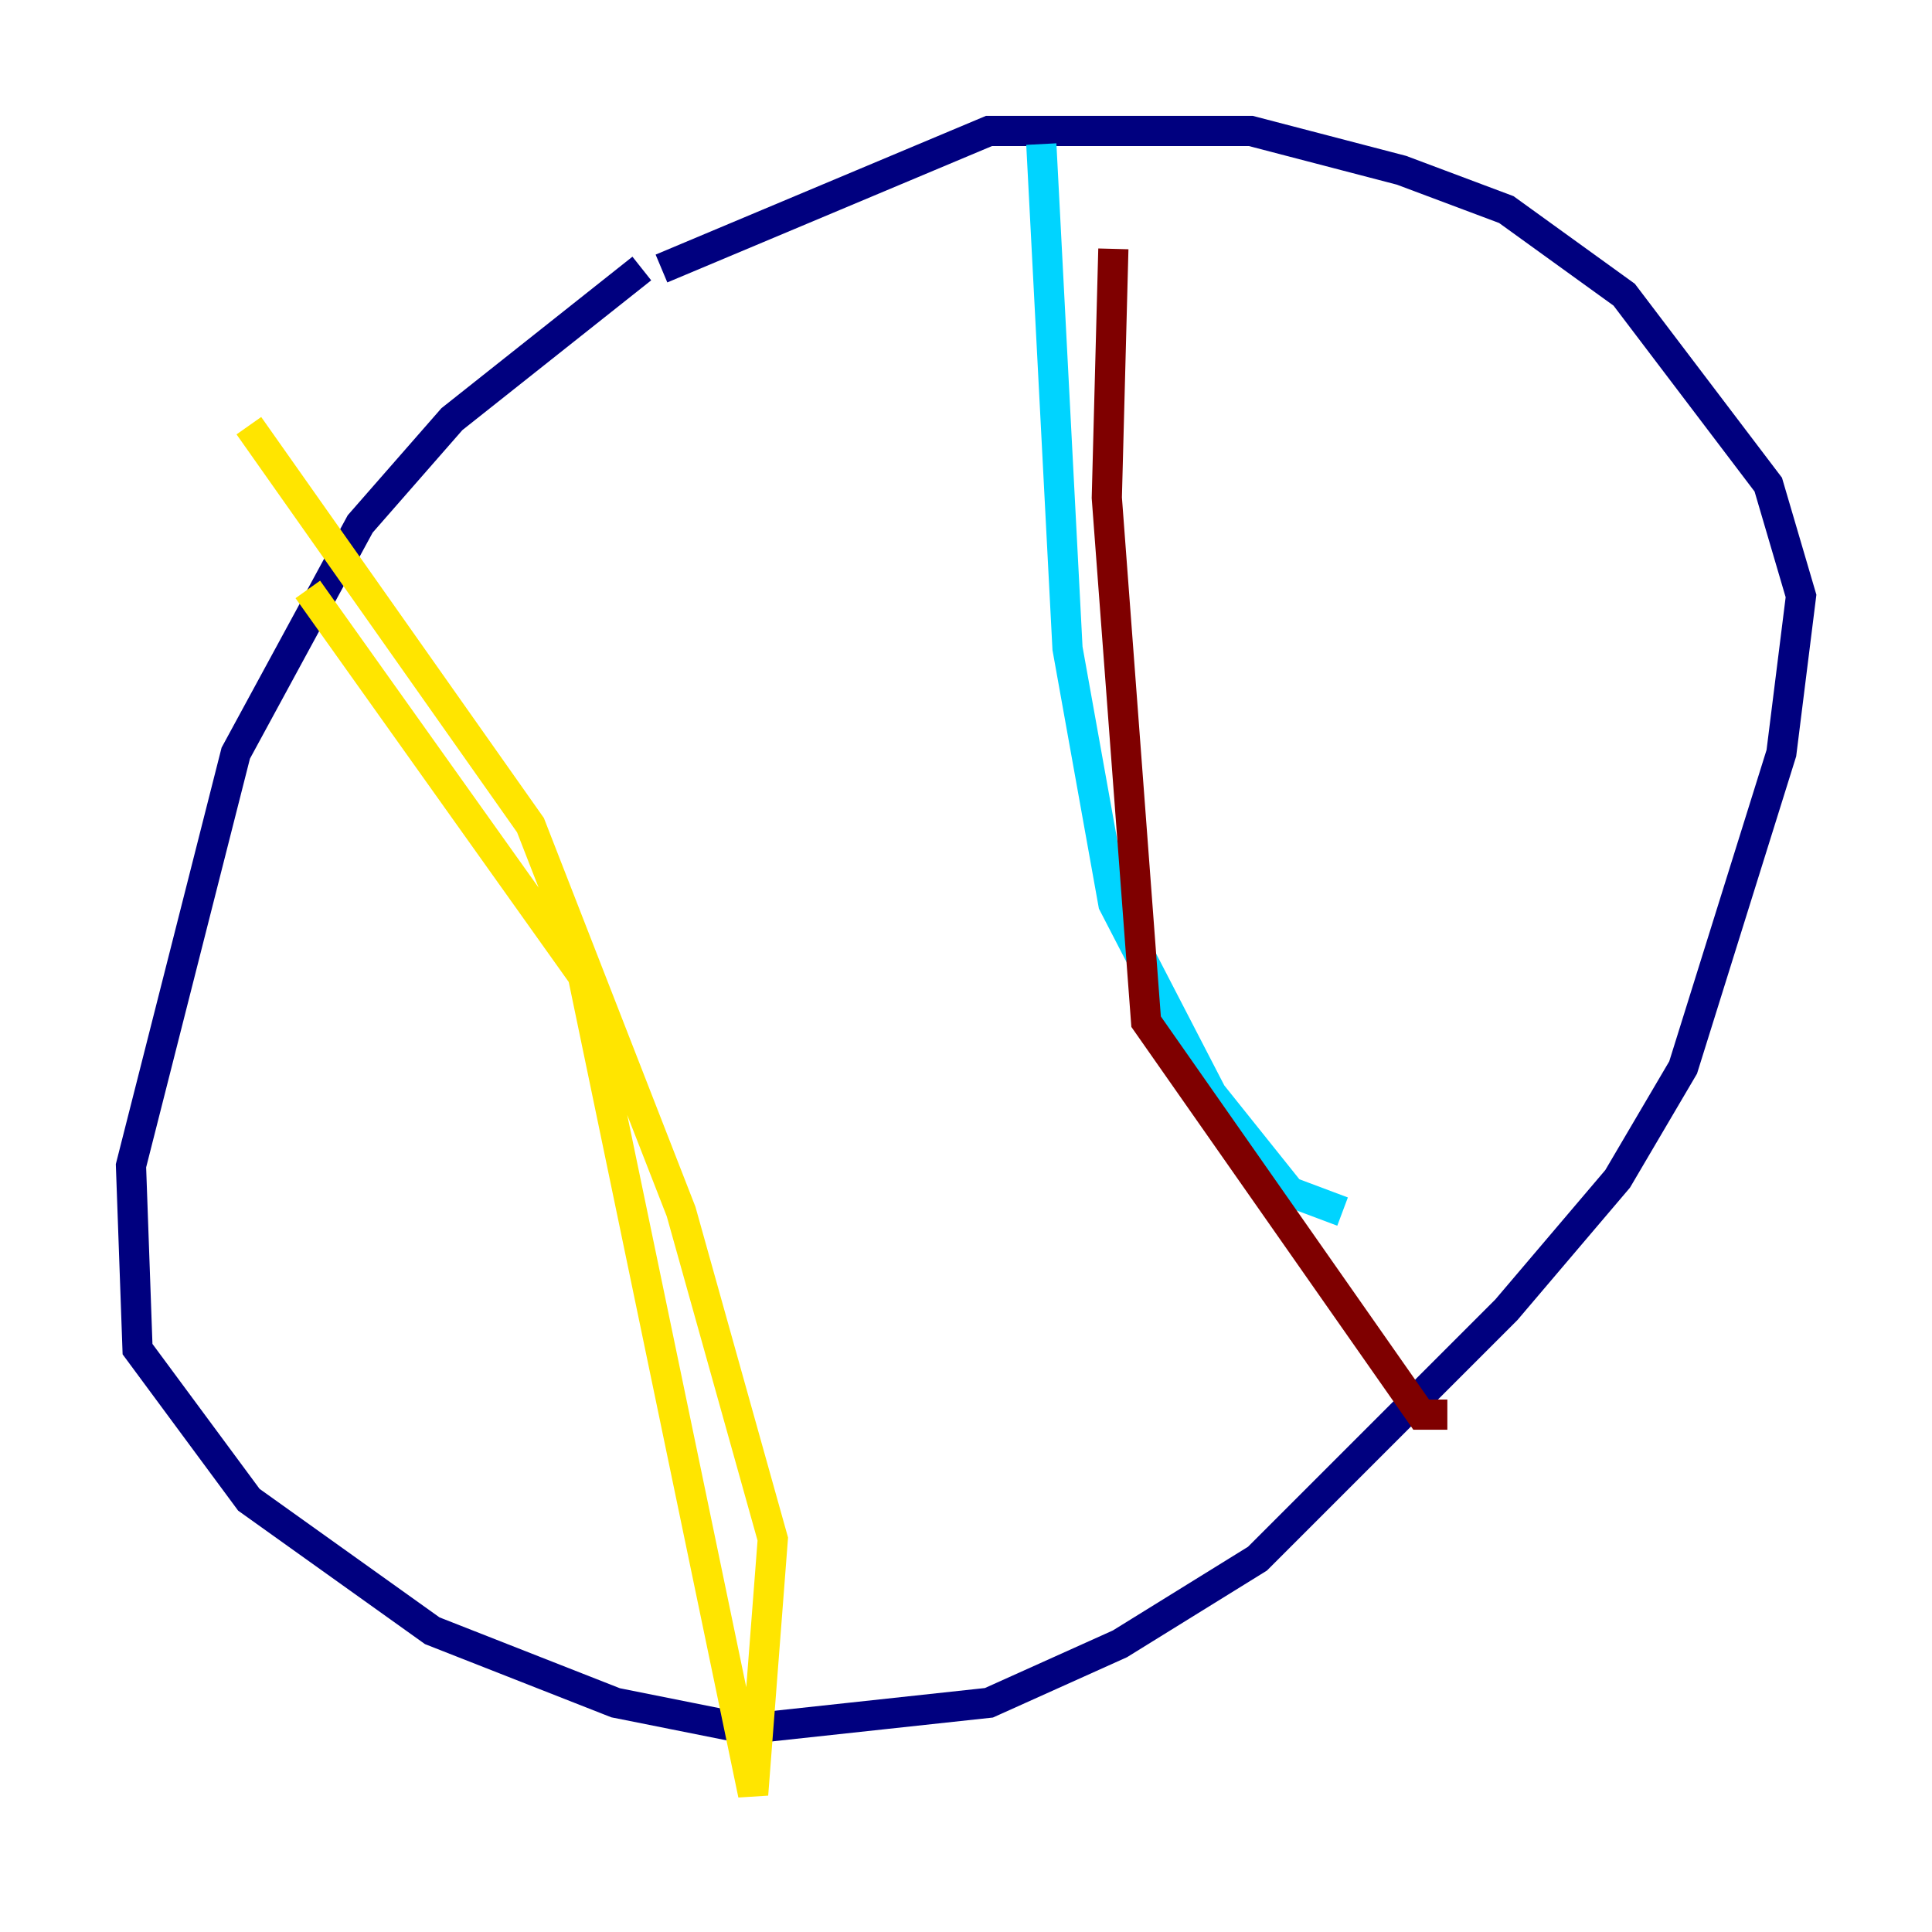<?xml version="1.0" encoding="utf-8" ?>
<svg baseProfile="tiny" height="128" version="1.2" viewBox="0,0,128,128" width="128" xmlns="http://www.w3.org/2000/svg" xmlns:ev="http://www.w3.org/2001/xml-events" xmlns:xlink="http://www.w3.org/1999/xlink"><defs /><polyline fill="none" points="42.522,17.79 29.939,27.77 23.864,34.712 15.62,49.898 8.678,77.234 9.112,89.383 16.488,99.363 28.637,108.041 40.786,112.814 49.464,114.549 65.519,112.814 74.197,108.909 83.308,103.268 99.797,86.78 107.173,78.102 111.512,70.725 118.02,49.898 119.322,39.485 117.153,32.108 107.607,19.525 99.797,13.885 92.854,11.281 82.875,8.678 65.519,8.678 43.824,17.79" stroke="#00007f" stroke-width="2" /><polyline fill="none" points="68.99,9.546 70.725,42.956 73.763,59.878 80.271,72.461 85.478,78.969 88.949,80.271" stroke="#00d4ff" stroke-width="2" /><polyline fill="none" points="16.488,28.203 35.146,54.671 45.125,80.271 51.2,101.966 49.898,118.888 38.617,64.651 20.393,39.051" stroke="#ffe500" stroke-width="2" /><polyline fill="none" points="73.763,16.488 73.329,32.976 75.932,67.688 94.156,93.722 95.891,93.722" stroke="#7f0000" stroke-width="2" /></svg>